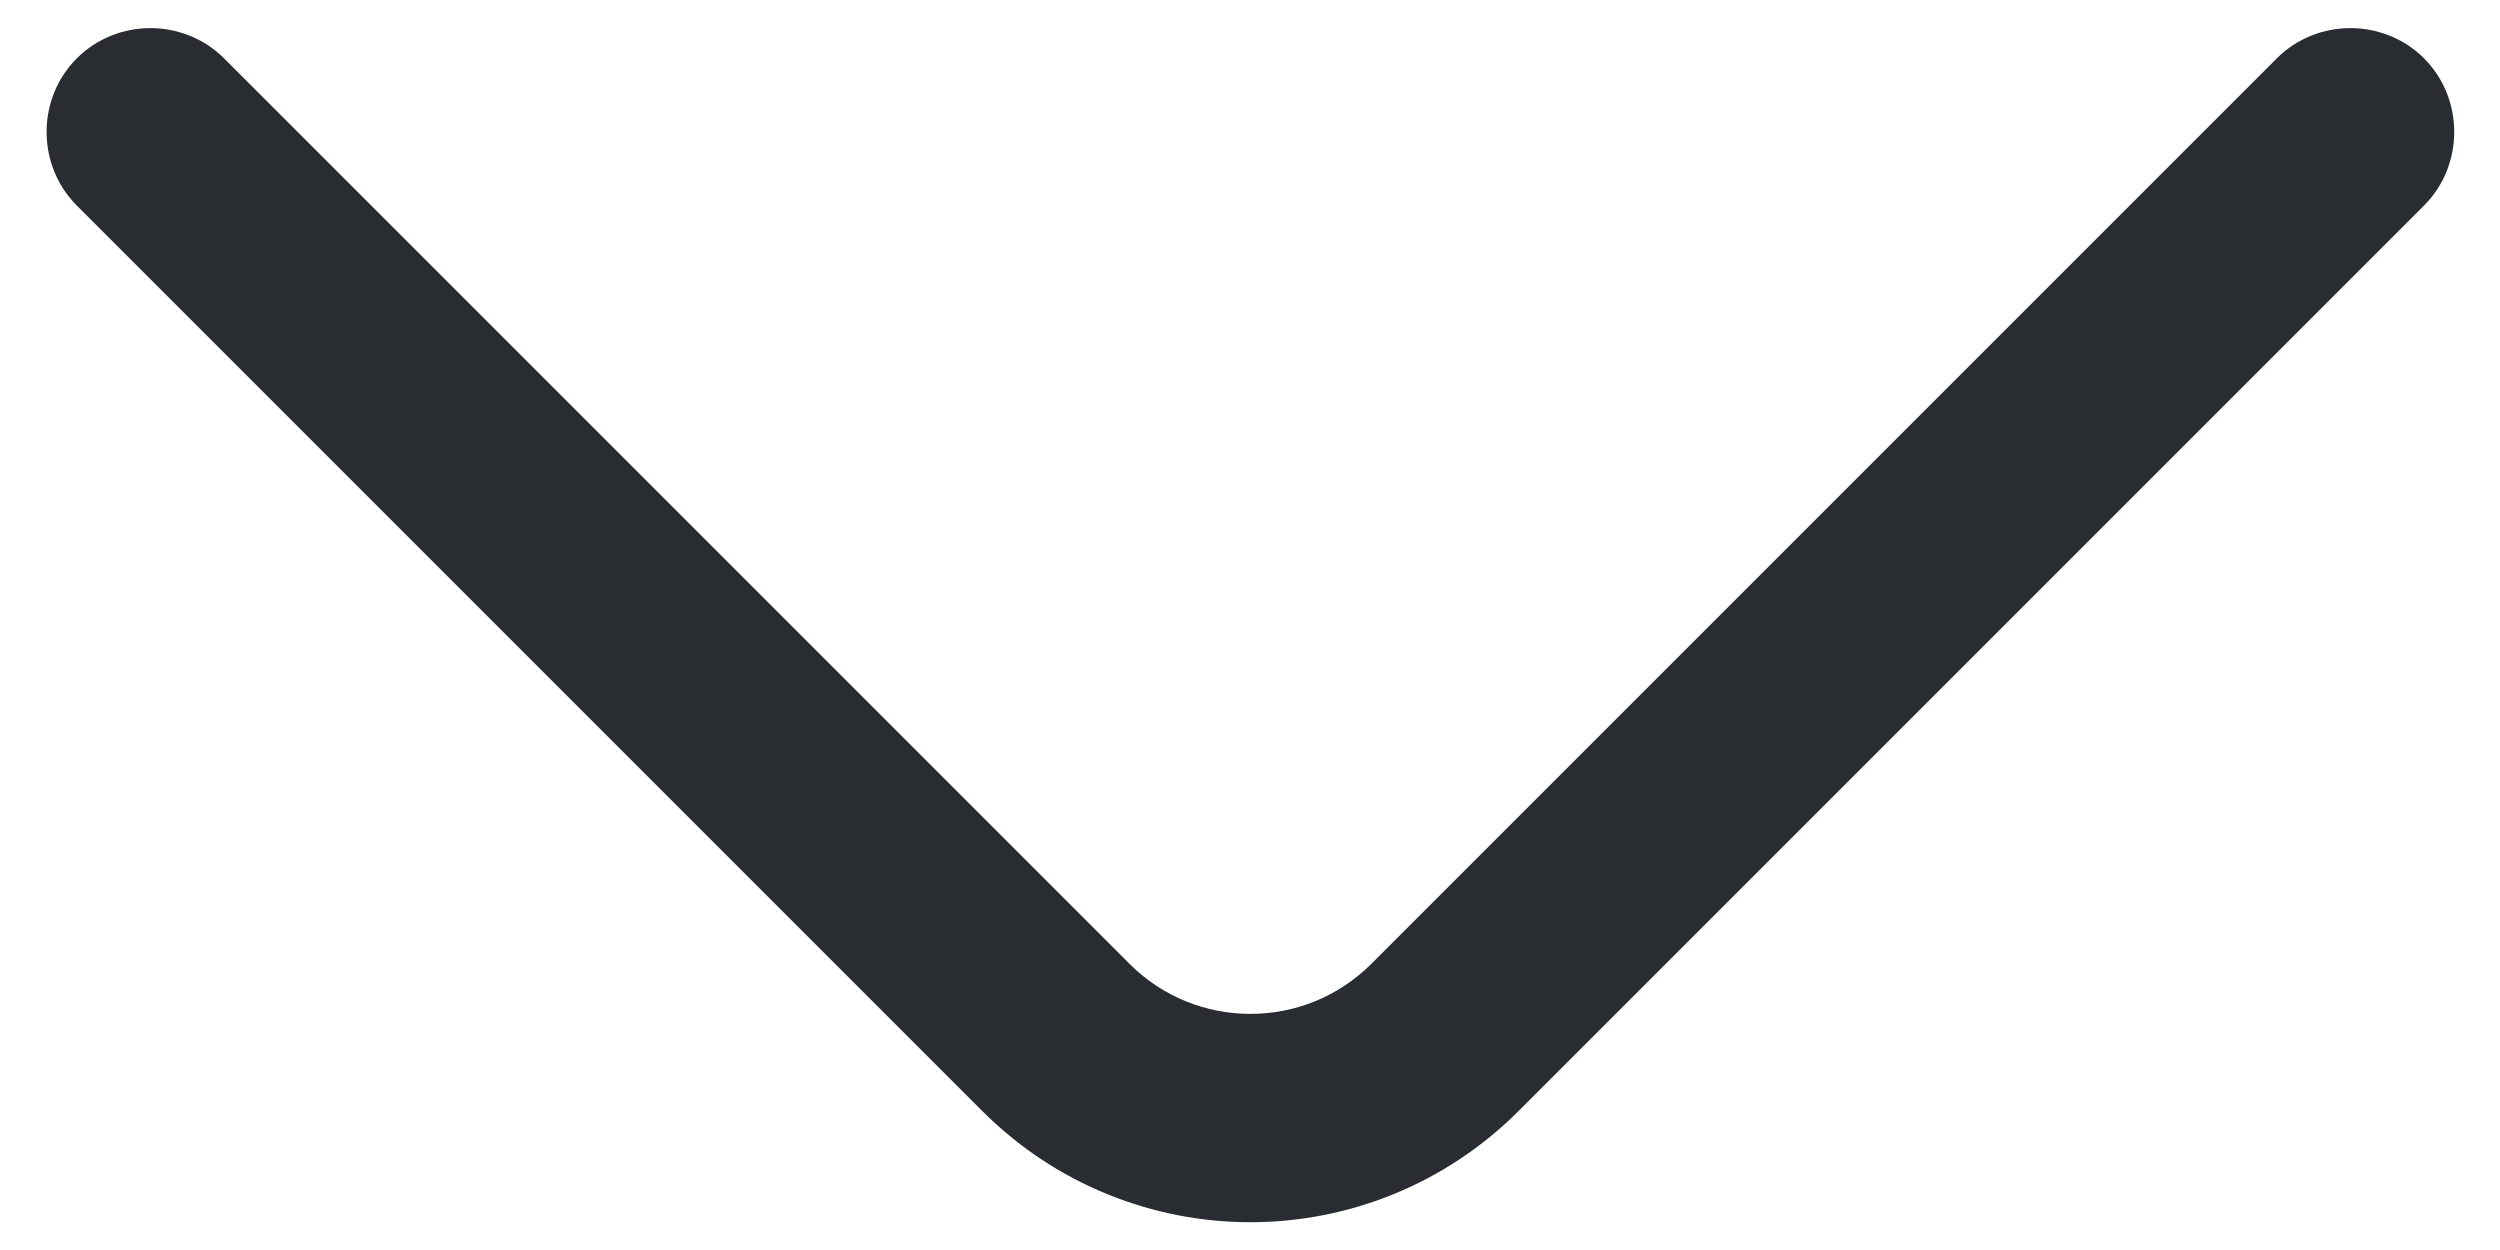<svg width="18" height="9" viewBox="0 0 18 9" fill="none" xmlns="http://www.w3.org/2000/svg">
<path d="M9.003 8.8C8.303 8.8 7.603 8.53 7.073 8L0.553 1.48C0.263 1.19 0.263 0.71 0.553 0.42C0.843 0.13 1.323 0.13 1.613 0.42L8.133 6.94C8.613 7.42 9.393 7.42 9.873 6.94L16.393 0.42C16.683 0.13 17.163 0.13 17.453 0.42C17.743 0.71 17.743 1.19 17.453 1.48L10.933 8C10.403 8.53 9.703 8.8 9.003 8.8Z" fill="#292D32"/>
</svg>
